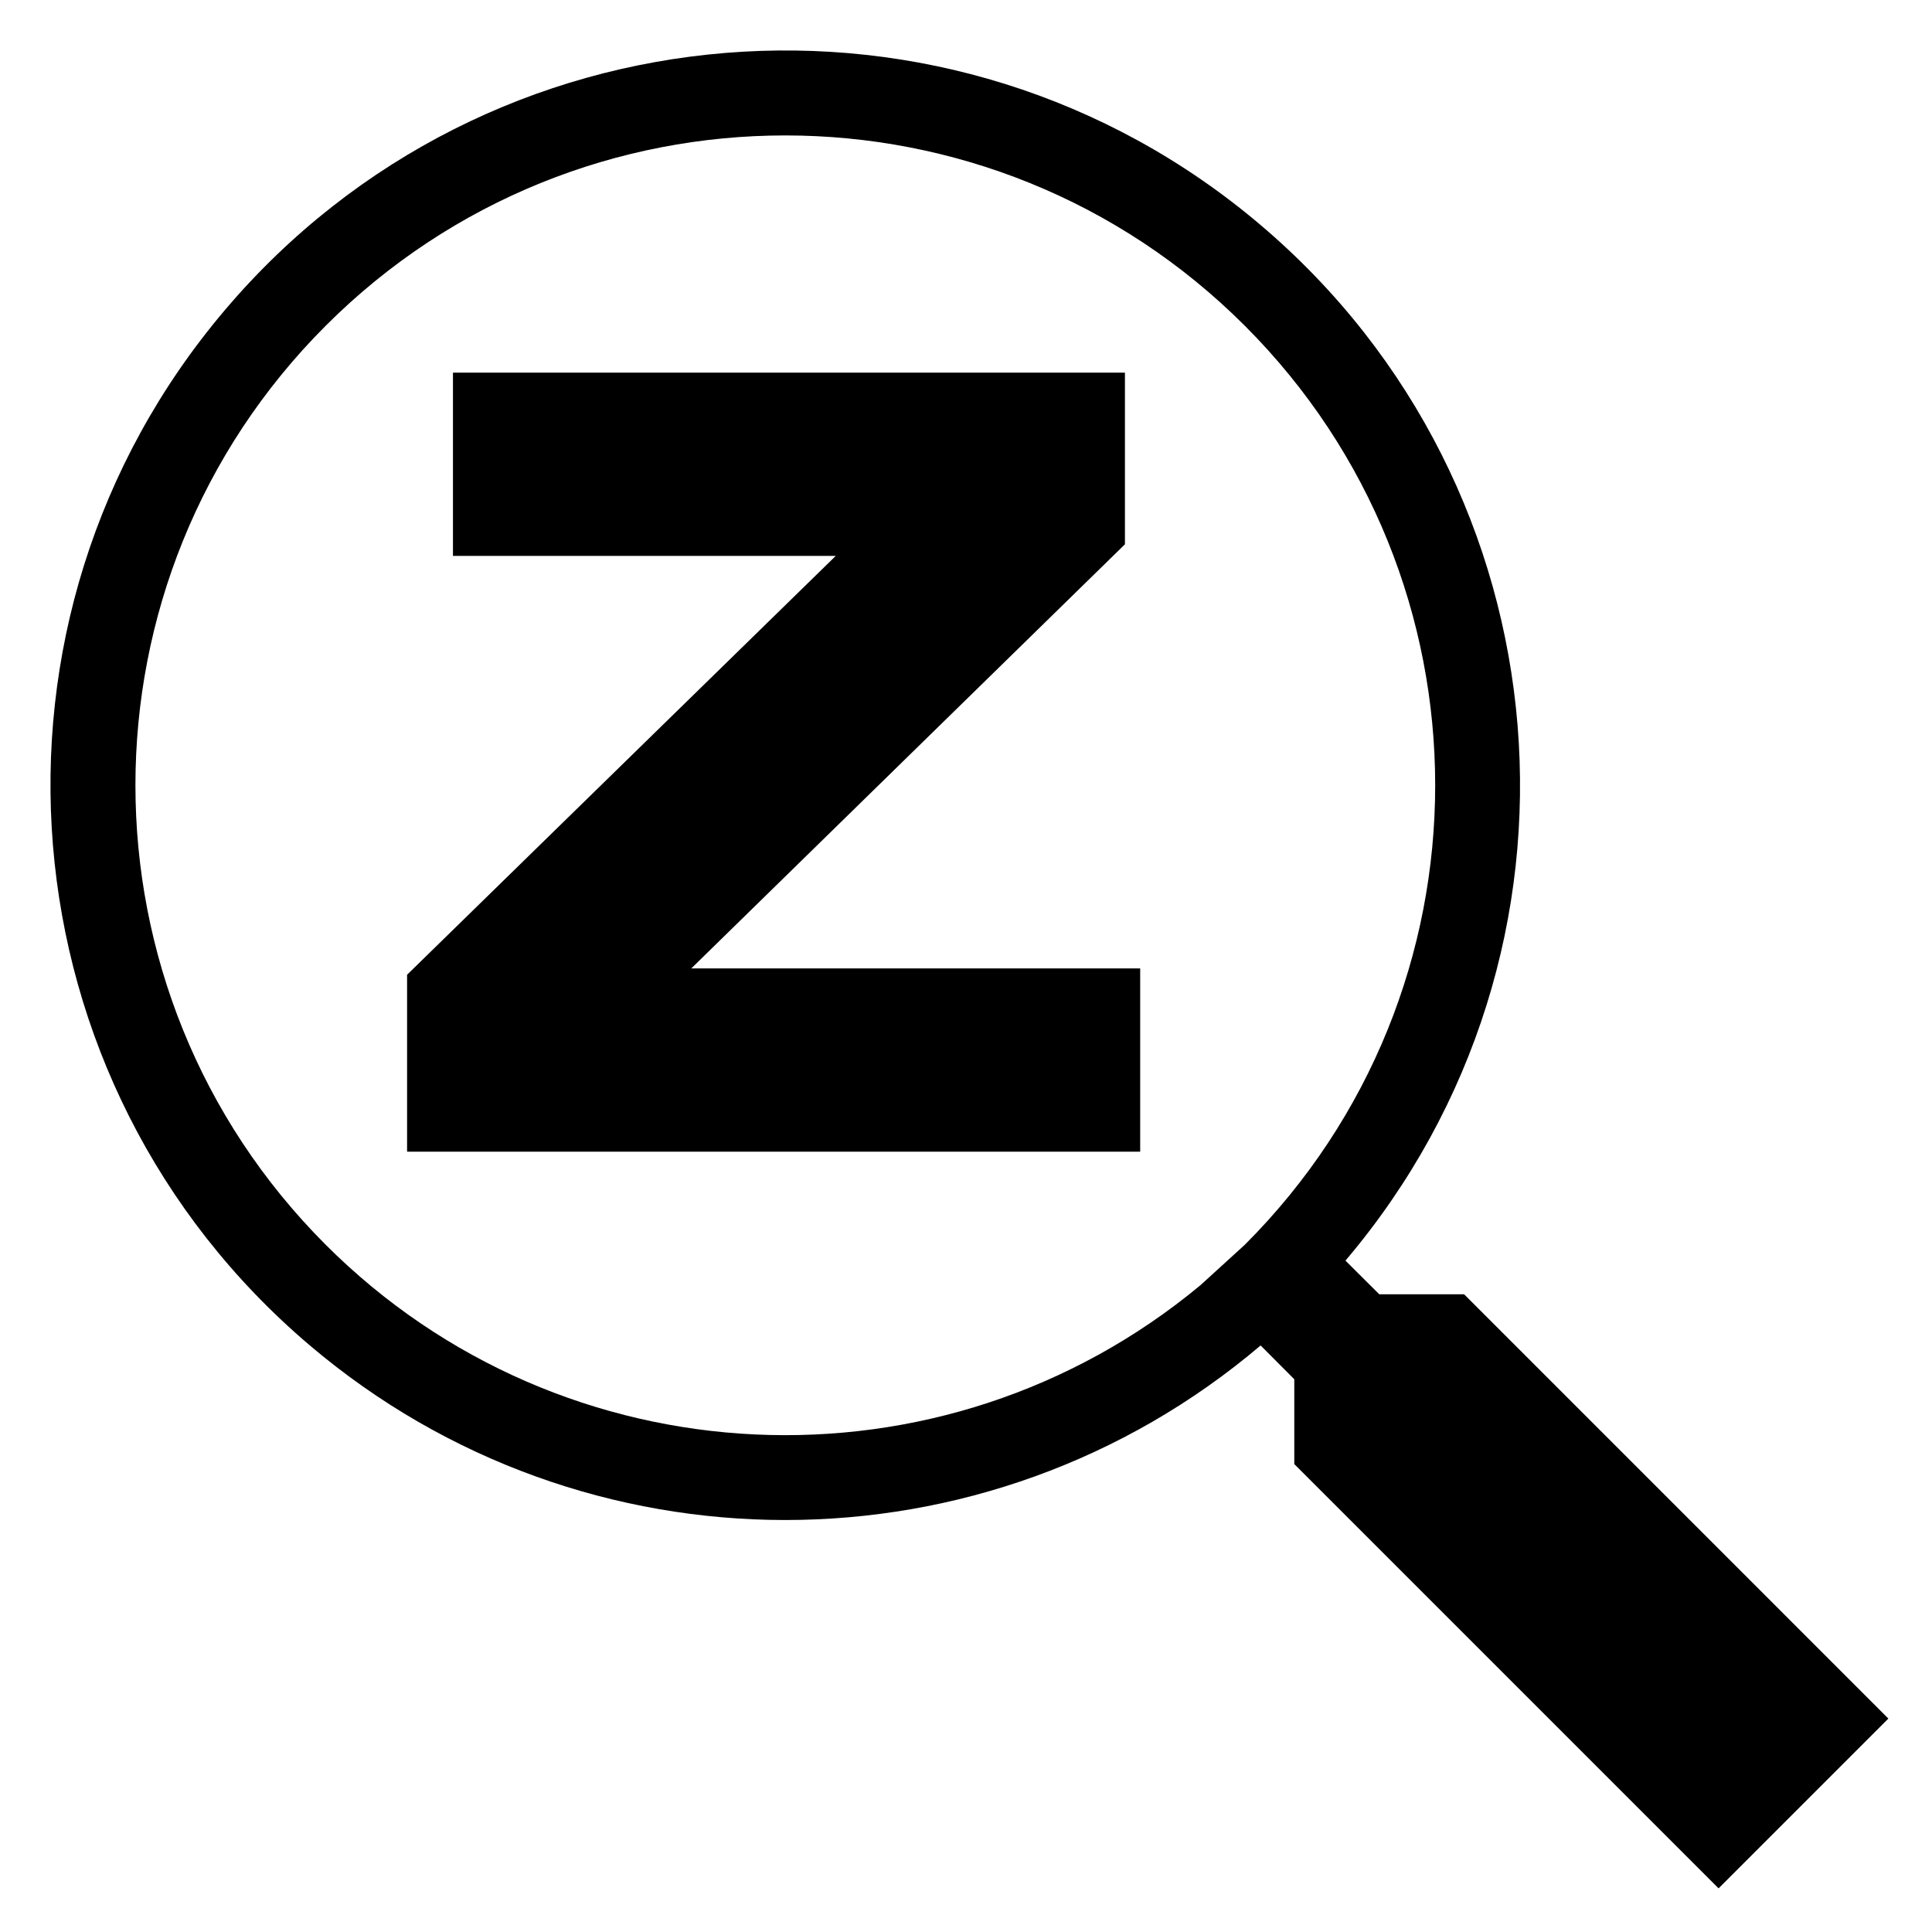 <?xml version="1.0" encoding="utf-8"?>
<!-- Generator: Adobe Illustrator 15.1.0, SVG Export Plug-In . SVG Version: 6.00 Build 0)  -->
<!DOCTYPE svg PUBLIC "-//W3C//DTD SVG 1.1//EN" "http://www.w3.org/Graphics/SVG/1.1/DTD/svg11.dtd">
<svg version="1.1" id="Layer_1" xmlns="http://www.w3.org/2000/svg" xmlns:xlink="http://www.w3.org/1999/xlink" x="0px" y="0px"
	 width="128px" height="128px" viewBox="0 0 128 128" enable-background="new 0 0 128 128" xml:space="preserve">
<g id="LINE_19_">
	<g id="XMLID_1_">
		<g>
			<polygon points="75.54,64.16 75.54,76.3 26.97,76.3 26.97,64.58 55.37,36.83 30.01,36.83 30.01,24.69 74.53,24.69 74.53,36.06 
				45.8,64.16 			"/>
			<path d="M125.11,113.86l-3.98,3.979l-3.29,3.29l-3.979,3.98L85.75,97v-5.62l-2.23-2.24c-18.17,15.42-44.819,15.42-62.99,0
				C0.03,71.75-2.49,41.03,14.91,20.53C32.3,0.03,63.02-2.49,83.52,14.91c20.5,17.39,23.021,48.11,5.62,68.609l2.24,2.23H97
				L125.11,113.86z M82.47,82.47c16.82-16.81,16.82-44.08,0-60.89c-16.81-16.81-44.08-16.81-60.89,0s-16.81,44.08,0,60.89
				C37.31,98.2,62.42,99.36,79.53,85.15L82.47,82.47z"/>
		</g>
		<g>
		</g>
	</g>
</g>
</svg>
